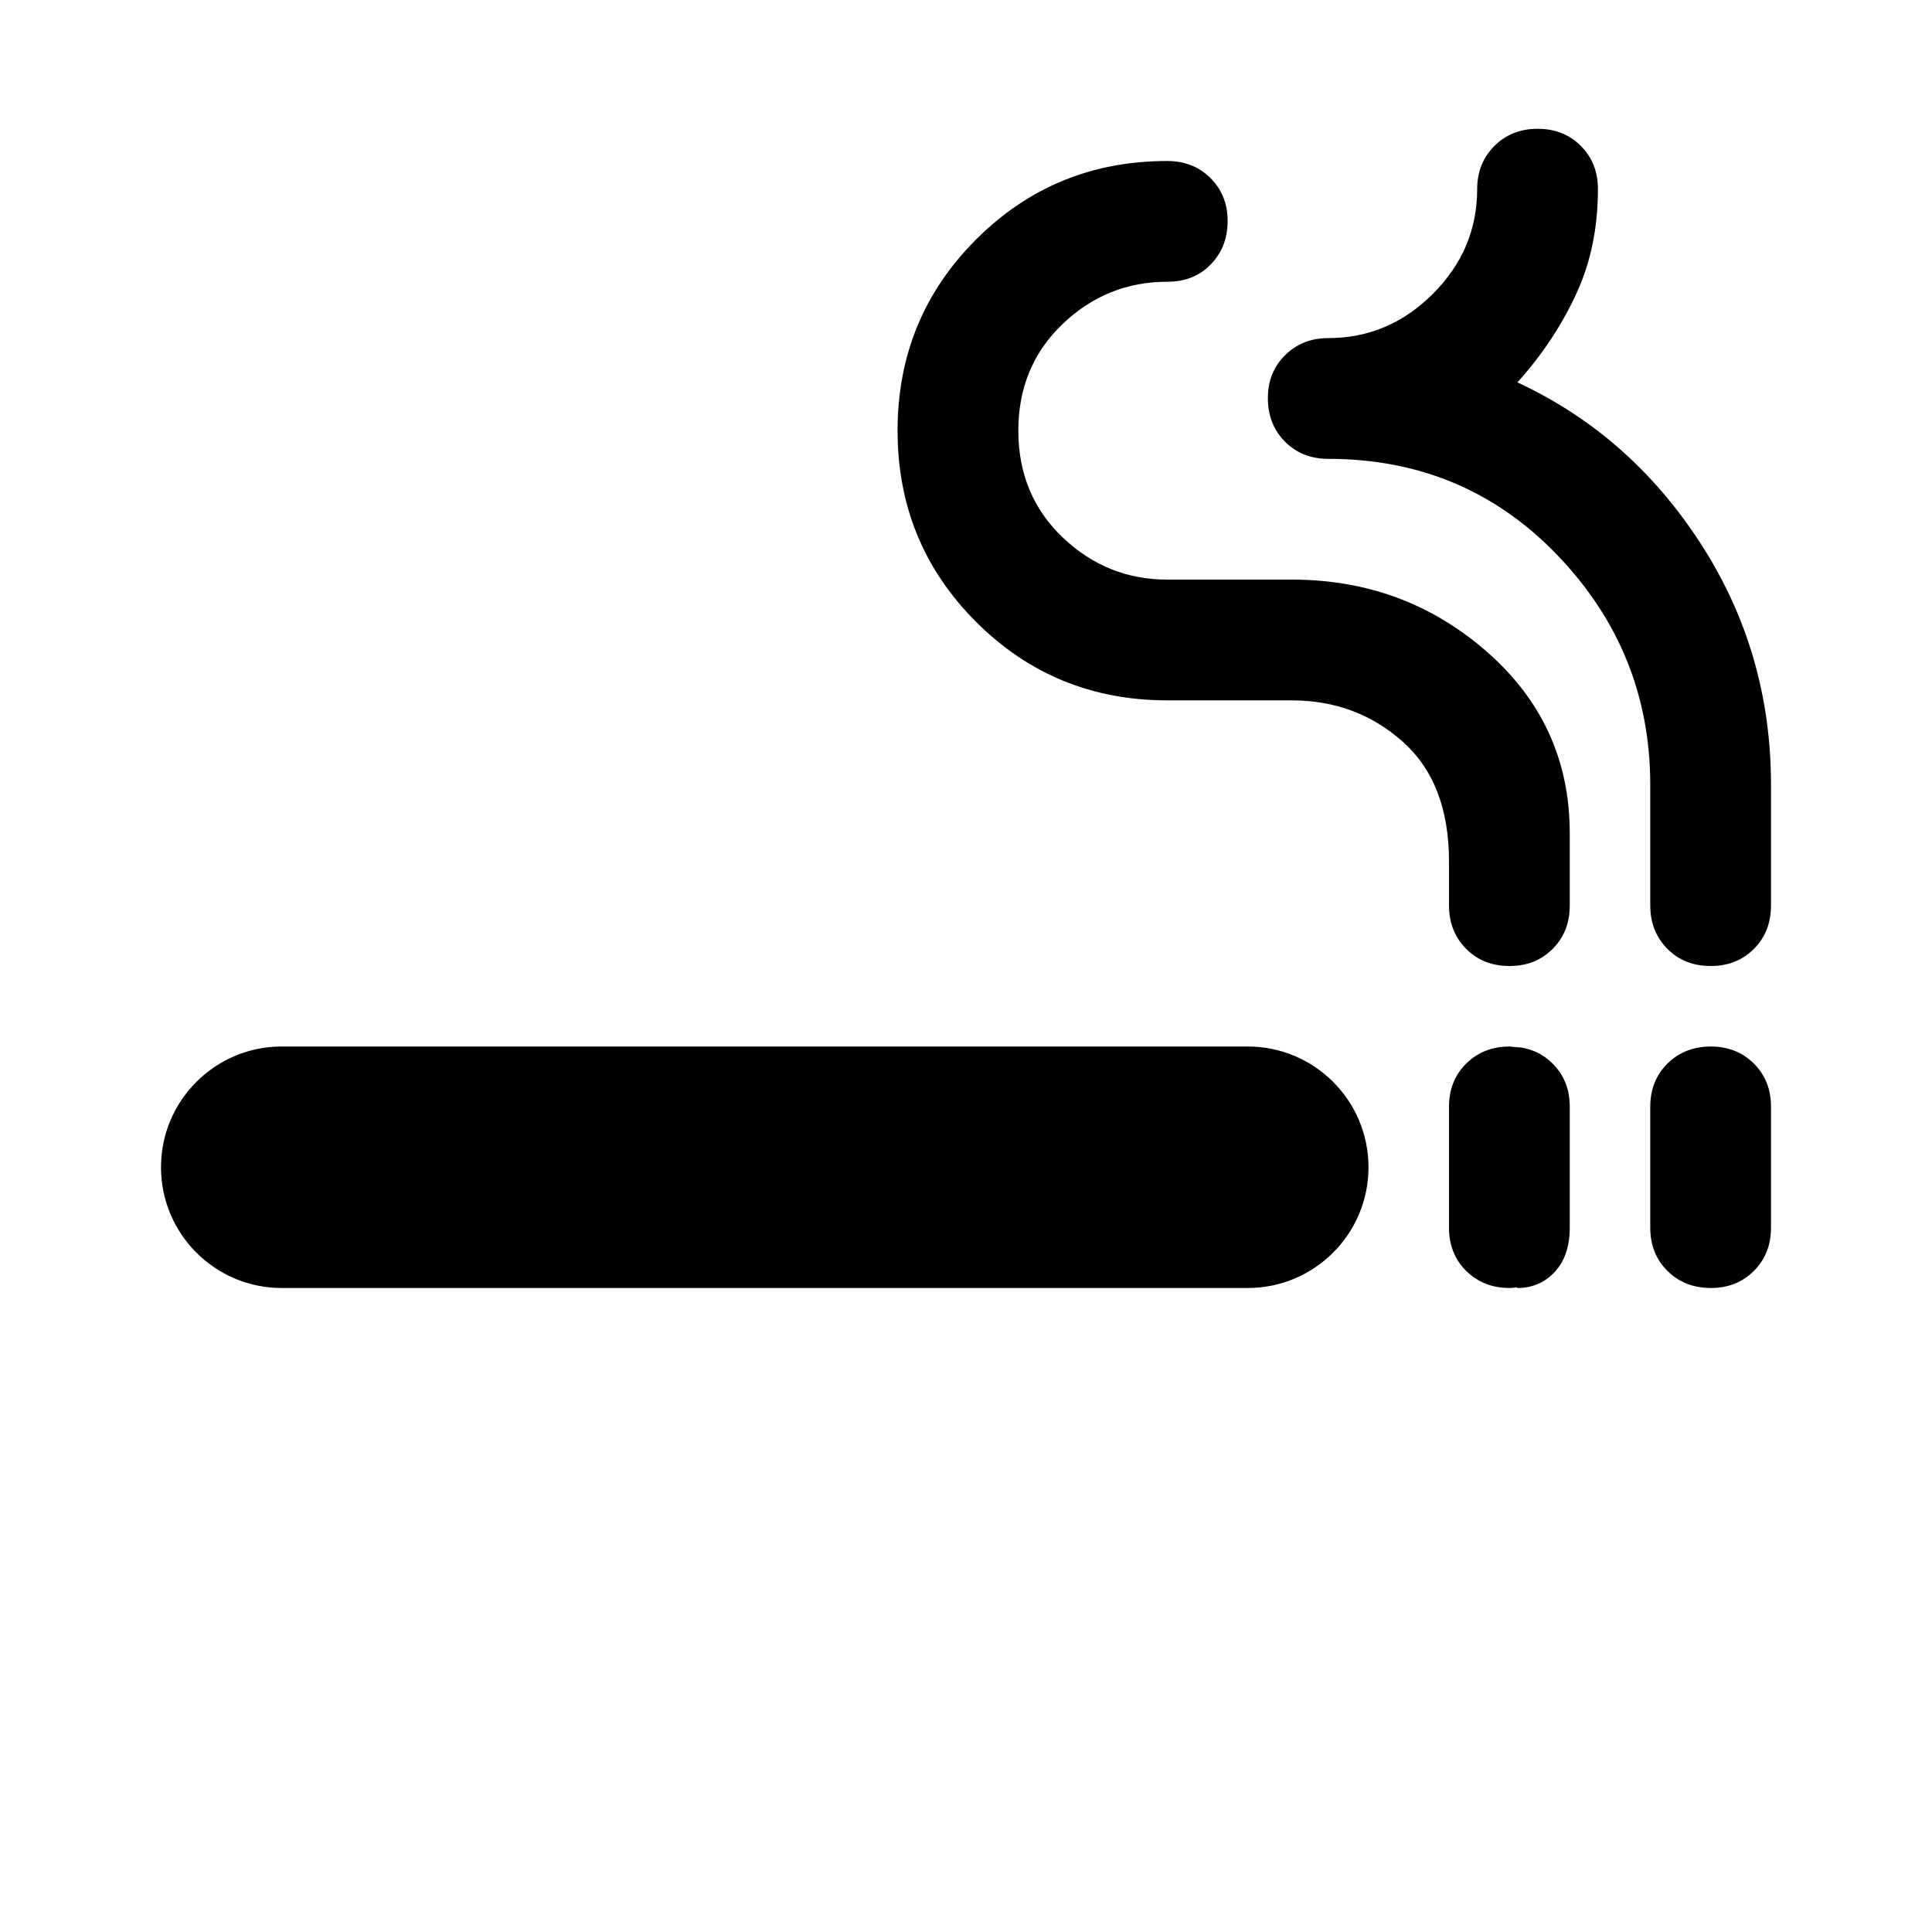 <svg width="24" height="24" viewBox="0 0 24 24" fill="none" xmlns="http://www.w3.org/2000/svg">
<path d="M15.5 13C16.328 13 17 13.672 17 14.5C17 15.328 16.328 16 15.5 16H3.5C2.672 16 2 15.328 2 14.5C2 13.672 2.672 13 3.5 13H15.5ZM18.905 13.014C19.054 13.04 19.182 13.106 19.288 13.213C19.43 13.355 19.501 13.534 19.5 13.75V15.25C19.5 15.483 19.438 15.666 19.314 15.8C19.189 15.933 19.034 16 18.85 16L18.842 15.992C18.812 15.995 18.782 16 18.75 16C18.534 15.999 18.355 15.928 18.213 15.787C18.071 15.646 18 15.467 18 15.25V13.75C18 13.533 18.071 13.354 18.213 13.213C18.355 13.072 18.534 13.001 18.75 13L18.905 13.014ZM21.25 13C21.467 13 21.646 13.071 21.788 13.213C21.93 13.355 22.001 13.534 22 13.75V15.25C22 15.467 21.929 15.646 21.787 15.788C21.645 15.93 21.466 16.001 21.25 16C21.034 15.999 20.855 15.928 20.713 15.787C20.571 15.646 20.5 15.467 20.5 15.25V13.75C20.5 13.533 20.571 13.354 20.713 13.213C20.855 13.072 21.034 13.001 21.25 13ZM14.5 2C14.717 2 14.896 2.071 15.038 2.213C15.18 2.355 15.251 2.534 15.25 2.75C15.249 2.966 15.178 3.145 15.037 3.288C14.896 3.431 14.717 3.501 14.5 3.5C14 3.5 13.567 3.675 13.2 4.025C12.834 4.375 12.65 4.816 12.65 5.35C12.65 5.883 12.834 6.325 13.2 6.675C13.567 7.025 14 7.2 14.5 7.2H16.05C16.983 7.2 17.791 7.5 18.475 8.1C19.158 8.7 19.5 9.45 19.5 10.35V11.25C19.5 11.467 19.429 11.646 19.287 11.788C19.145 11.93 18.966 12.001 18.75 12C18.533 12 18.354 11.929 18.213 11.787C18.072 11.645 18.001 11.466 18 11.25V10.7C18 10.05 17.808 9.554 17.425 9.213C17.041 8.872 16.583 8.701 16.05 8.7H14.5C13.567 8.7 12.775 8.375 12.125 7.725C11.475 7.075 11.15 6.283 11.15 5.35C11.15 4.416 11.475 3.625 12.125 2.975C12.775 2.325 13.567 2 14.5 2ZM19.1 1.6C19.316 1.599 19.495 1.671 19.638 1.813C19.78 1.956 19.851 2.135 19.85 2.35C19.85 2.833 19.759 3.271 19.575 3.663C19.392 4.055 19.15 4.417 18.85 4.75C19.783 5.183 20.542 5.85 21.125 6.75C21.708 7.65 22 8.65 22 9.75V11.25C22 11.467 21.929 11.646 21.787 11.788C21.645 11.93 21.466 12.001 21.25 12C21.033 12 20.854 11.929 20.713 11.787C20.572 11.645 20.501 11.466 20.5 11.25V9.75C20.5 8.65 20.116 7.7 19.35 6.9C18.583 6.1 17.633 5.7 16.5 5.7C16.283 5.7 16.104 5.629 15.963 5.487C15.822 5.345 15.751 5.166 15.75 4.95C15.749 4.734 15.82 4.555 15.963 4.413C16.106 4.271 16.285 4.2 16.5 4.2C17 4.2 17.433 4.017 17.8 3.65C18.166 3.284 18.35 2.85 18.35 2.35C18.35 2.133 18.422 1.955 18.564 1.813C18.705 1.672 18.884 1.6 19.1 1.6Z" fill="black"/>
</svg>
